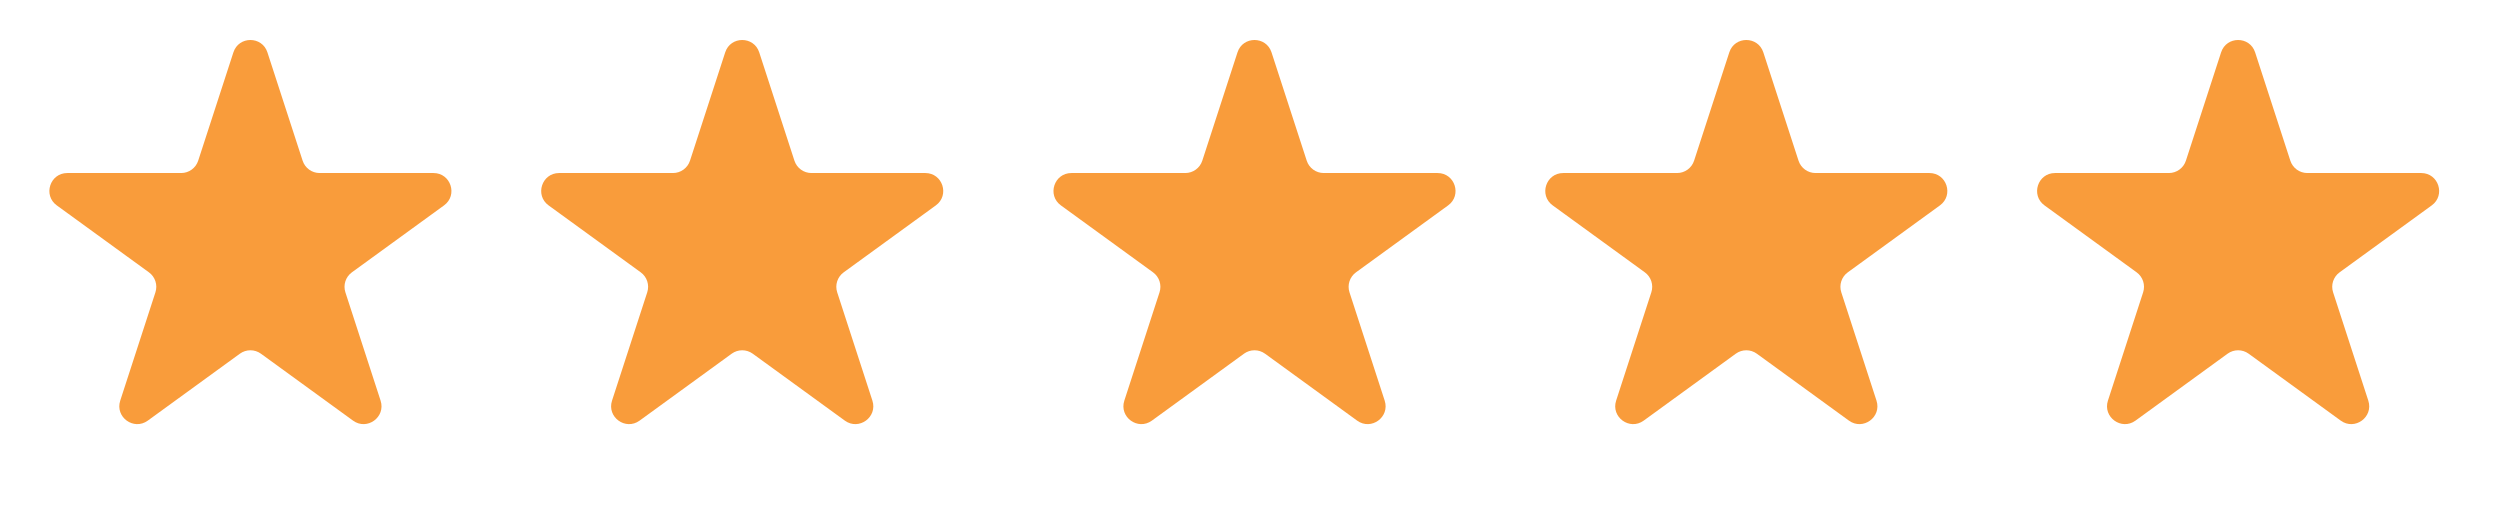 <svg width="122" height="25" viewBox="0 0 122 25" fill="none" xmlns="http://www.w3.org/2000/svg">
<path d="M11.39 2.555C11.651 1.751 12.789 1.751 13.05 2.555L14.768 7.841C14.884 8.2 15.22 8.444 15.598 8.444H21.155C22.001 8.444 22.353 9.526 21.669 10.023L17.172 13.29C16.866 13.512 16.738 13.906 16.855 14.265L18.573 19.551C18.834 20.355 17.913 21.024 17.229 20.527L12.733 17.26C12.427 17.038 12.013 17.038 11.707 17.26L7.211 20.527C6.527 21.024 5.606 20.355 5.867 19.551L7.585 14.265C7.702 13.906 7.574 13.512 7.268 13.29L2.771 10.023C2.087 9.526 2.439 8.444 3.284 8.444H8.842C9.22 8.444 9.556 8.2 9.672 7.841L11.39 2.555Z" fill="#F99C3B"/>
<path d="M35.39 2.555C35.651 1.751 36.789 1.751 37.05 2.555L38.768 7.841C38.884 8.2 39.22 8.444 39.598 8.444H45.156C46.001 8.444 46.353 9.526 45.669 10.023L41.172 13.29C40.866 13.512 40.738 13.906 40.855 14.265L42.573 19.551C42.834 20.355 41.913 21.024 41.229 20.527L36.733 17.26C36.427 17.038 36.013 17.038 35.707 17.26L31.211 20.527C30.526 21.024 29.606 20.355 29.867 19.551L31.585 14.265C31.702 13.906 31.574 13.512 31.268 13.29L26.771 10.023C26.087 9.526 26.439 8.444 27.285 8.444H32.842C33.22 8.444 33.556 8.2 33.672 7.841L35.39 2.555Z" fill="#F99C3B"/>
<path d="M60.39 2.555C60.651 1.751 61.789 1.751 62.05 2.555L63.768 7.841C63.884 8.2 64.22 8.444 64.598 8.444H70.156C71.001 8.444 71.353 9.526 70.669 10.023L66.172 13.29C65.866 13.512 65.738 13.906 65.855 14.265L67.573 19.551C67.834 20.355 66.913 21.024 66.229 20.527L61.733 17.26C61.427 17.038 61.013 17.038 60.707 17.26L56.211 20.527C55.526 21.024 54.606 20.355 54.867 19.551L56.585 14.265C56.702 13.906 56.574 13.512 56.268 13.29L51.771 10.023C51.087 9.526 51.439 8.444 52.285 8.444H57.842C58.22 8.444 58.556 8.2 58.672 7.841L60.39 2.555Z" fill="#F99C3B"/>
<path d="M84.39 2.555C84.651 1.751 85.789 1.751 86.05 2.555L87.768 7.841C87.884 8.2 88.22 8.444 88.598 8.444H94.156C95.001 8.444 95.353 9.526 94.669 10.023L90.172 13.29C89.866 13.512 89.738 13.906 89.855 14.265L91.573 19.551C91.834 20.355 90.913 21.024 90.229 20.527L85.733 17.26C85.427 17.038 85.013 17.038 84.707 17.26L80.211 20.527C79.526 21.024 78.606 20.355 78.867 19.551L80.585 14.265C80.702 13.906 80.574 13.512 80.268 13.29L75.771 10.023C75.087 9.526 75.439 8.444 76.284 8.444H81.842C82.22 8.444 82.556 8.2 82.672 7.841L84.39 2.555Z" fill="#F99C3B"/>
<path d="M108.39 2.555C108.651 1.751 109.789 1.751 110.05 2.555L111.768 7.841C111.884 8.2 112.22 8.444 112.598 8.444H118.156C119.001 8.444 119.353 9.526 118.669 10.023L114.172 13.29C113.866 13.512 113.738 13.906 113.855 14.265L115.573 19.551C115.834 20.355 114.913 21.024 114.229 20.527L109.733 17.26C109.427 17.038 109.013 17.038 108.707 17.26L104.211 20.527C103.527 21.024 102.606 20.355 102.867 19.551L104.585 14.265C104.702 13.906 104.574 13.512 104.268 13.29L99.771 10.023C99.087 9.526 99.439 8.444 100.284 8.444H105.842C106.22 8.444 106.556 8.2 106.672 7.841L108.39 2.555Z" fill="#F99C3B"/>
</svg>
